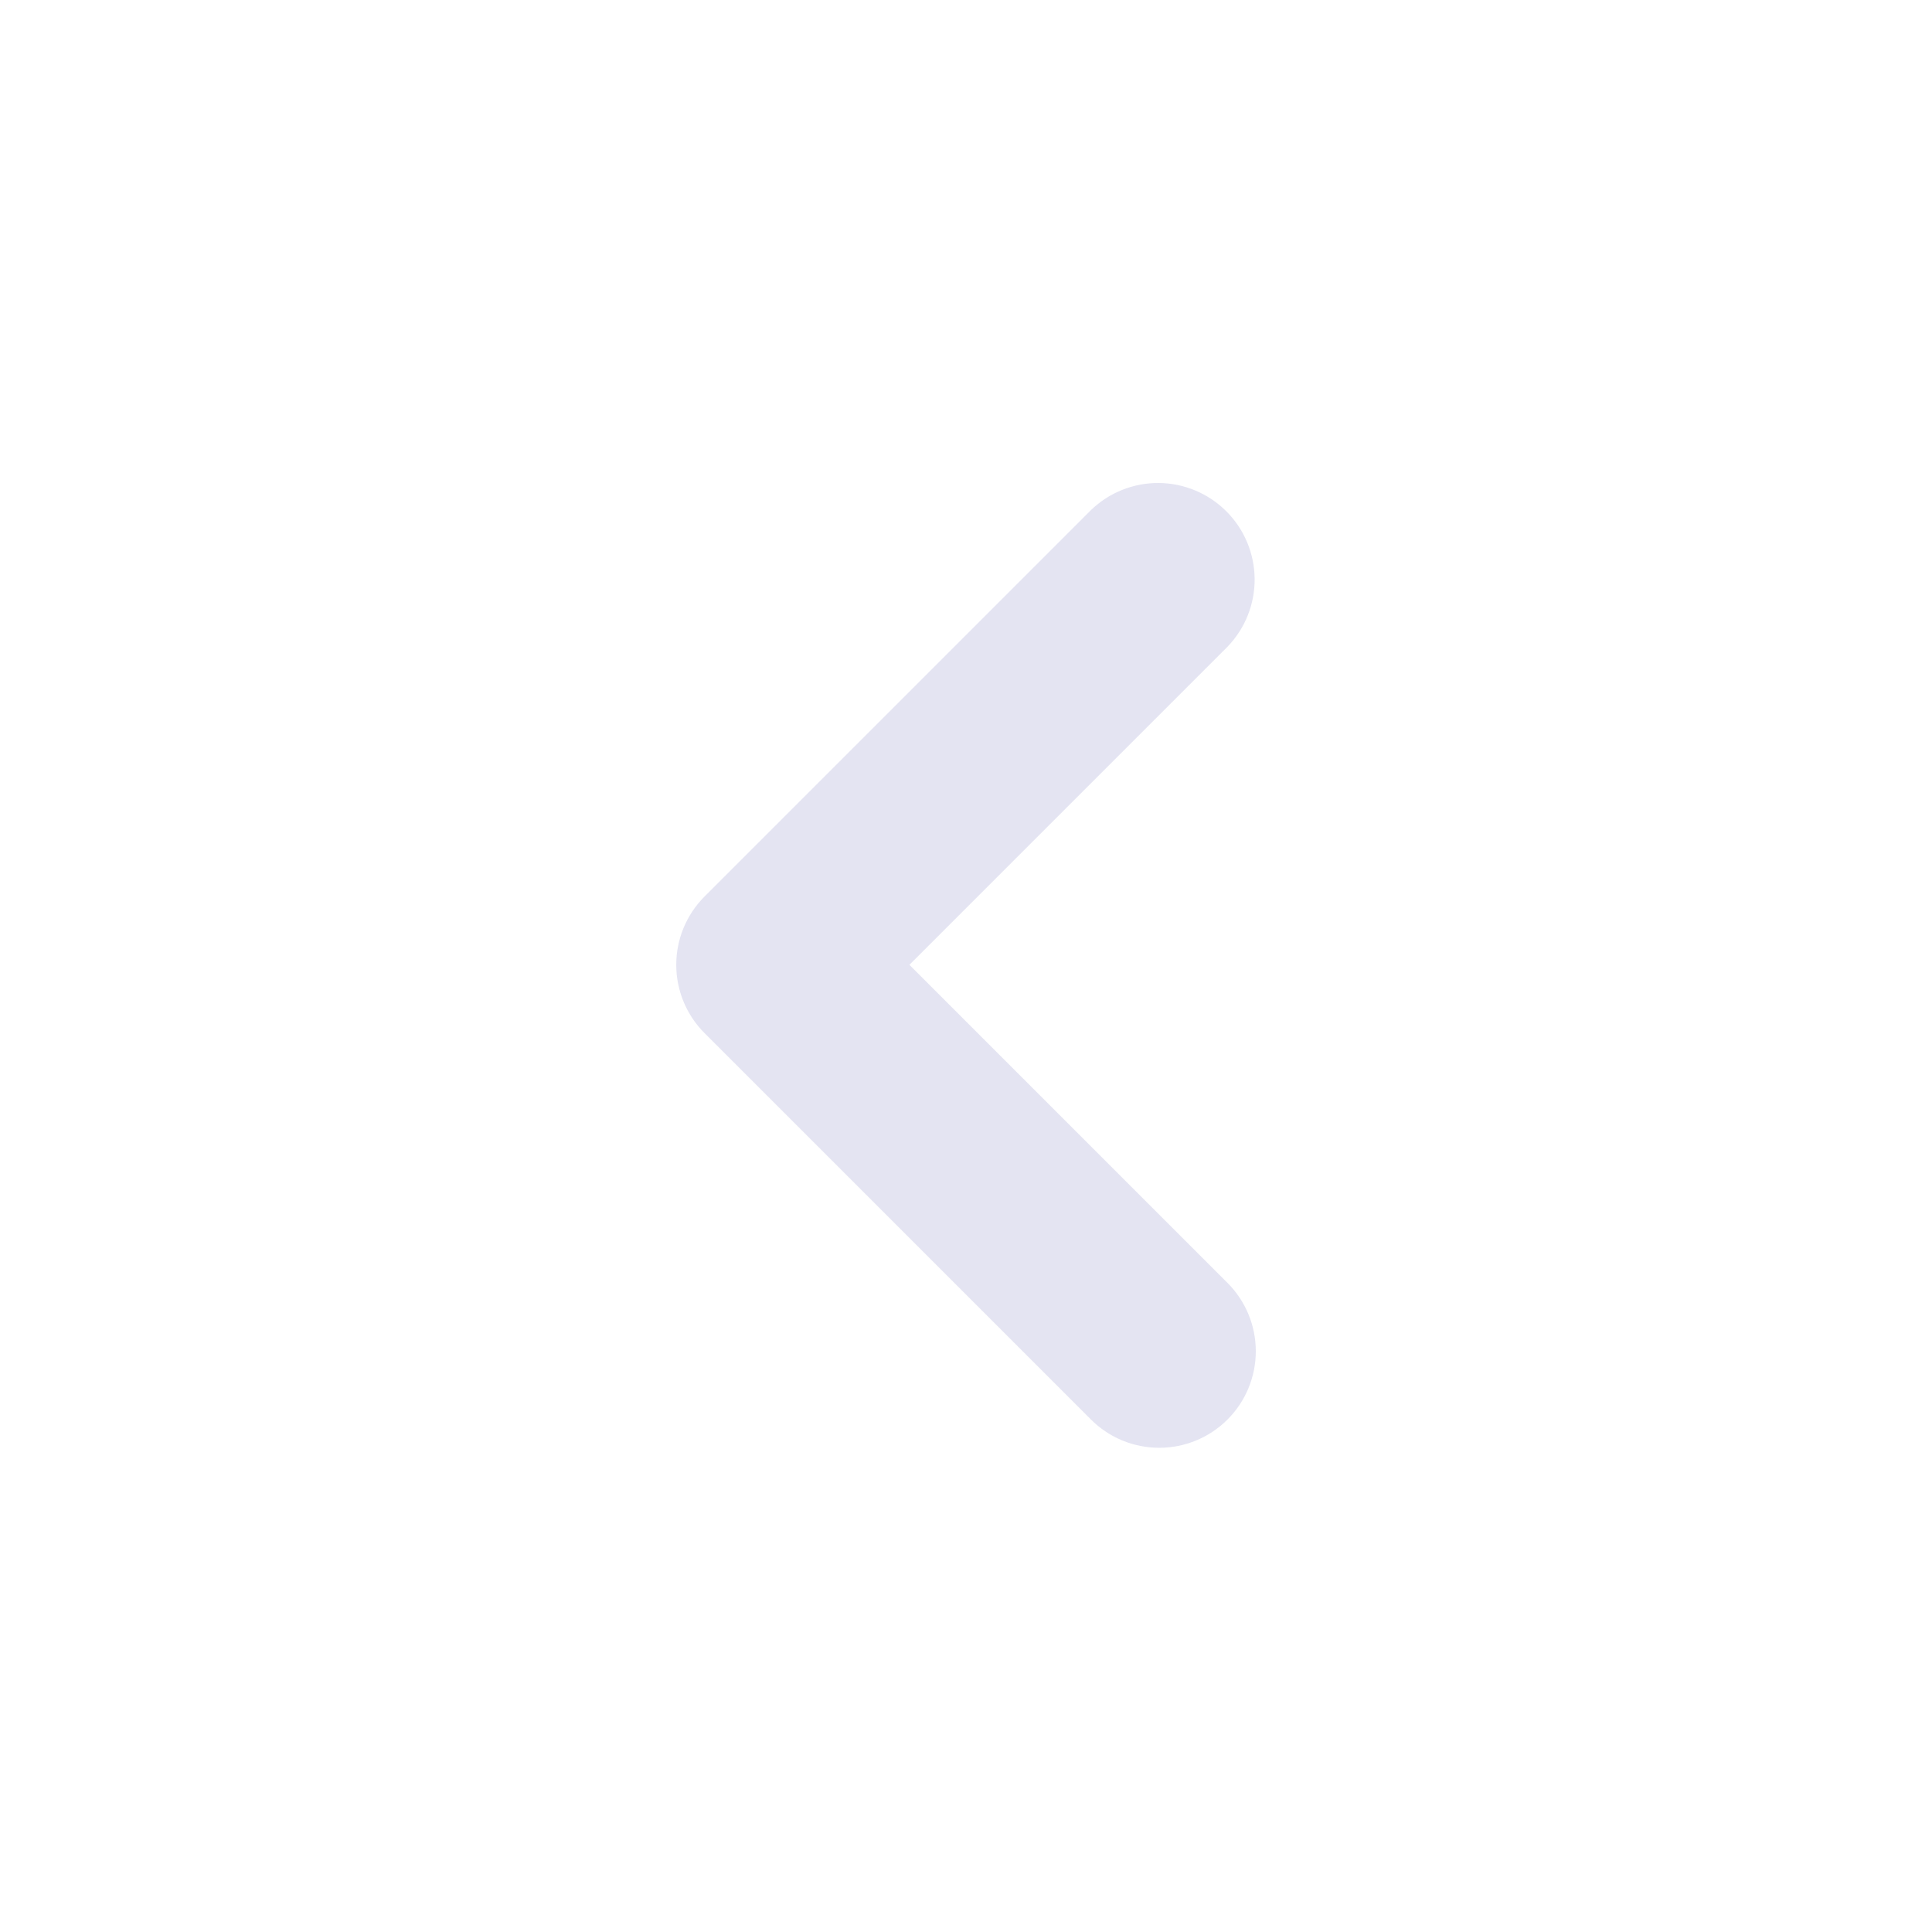 <svg width="80" height="80" viewBox="0 0 80 80" fill="none" xmlns="http://www.w3.org/2000/svg">
<path fill-rule="evenodd" clip-rule="evenodd" d="M50.829 58.779C51.579 58.029 52 57.011 52 55.951C52 54.89 51.579 53.873 50.829 53.123L37.657 39.951L50.829 26.779C51.557 26.024 51.961 25.014 51.952 23.965C51.942 22.916 51.522 21.913 50.78 21.172C50.038 20.43 49.035 20.009 47.986 20C46.938 19.991 45.927 20.394 45.173 21.123L29.173 37.123C28.423 37.873 28.002 38.89 28.002 39.951C28.002 41.011 28.423 42.029 29.173 42.779L45.173 58.779C45.923 59.529 46.94 59.95 48.001 59.95C49.062 59.95 50.079 59.529 50.829 58.779Z" fill="#E4E4F2"/>
</svg>
